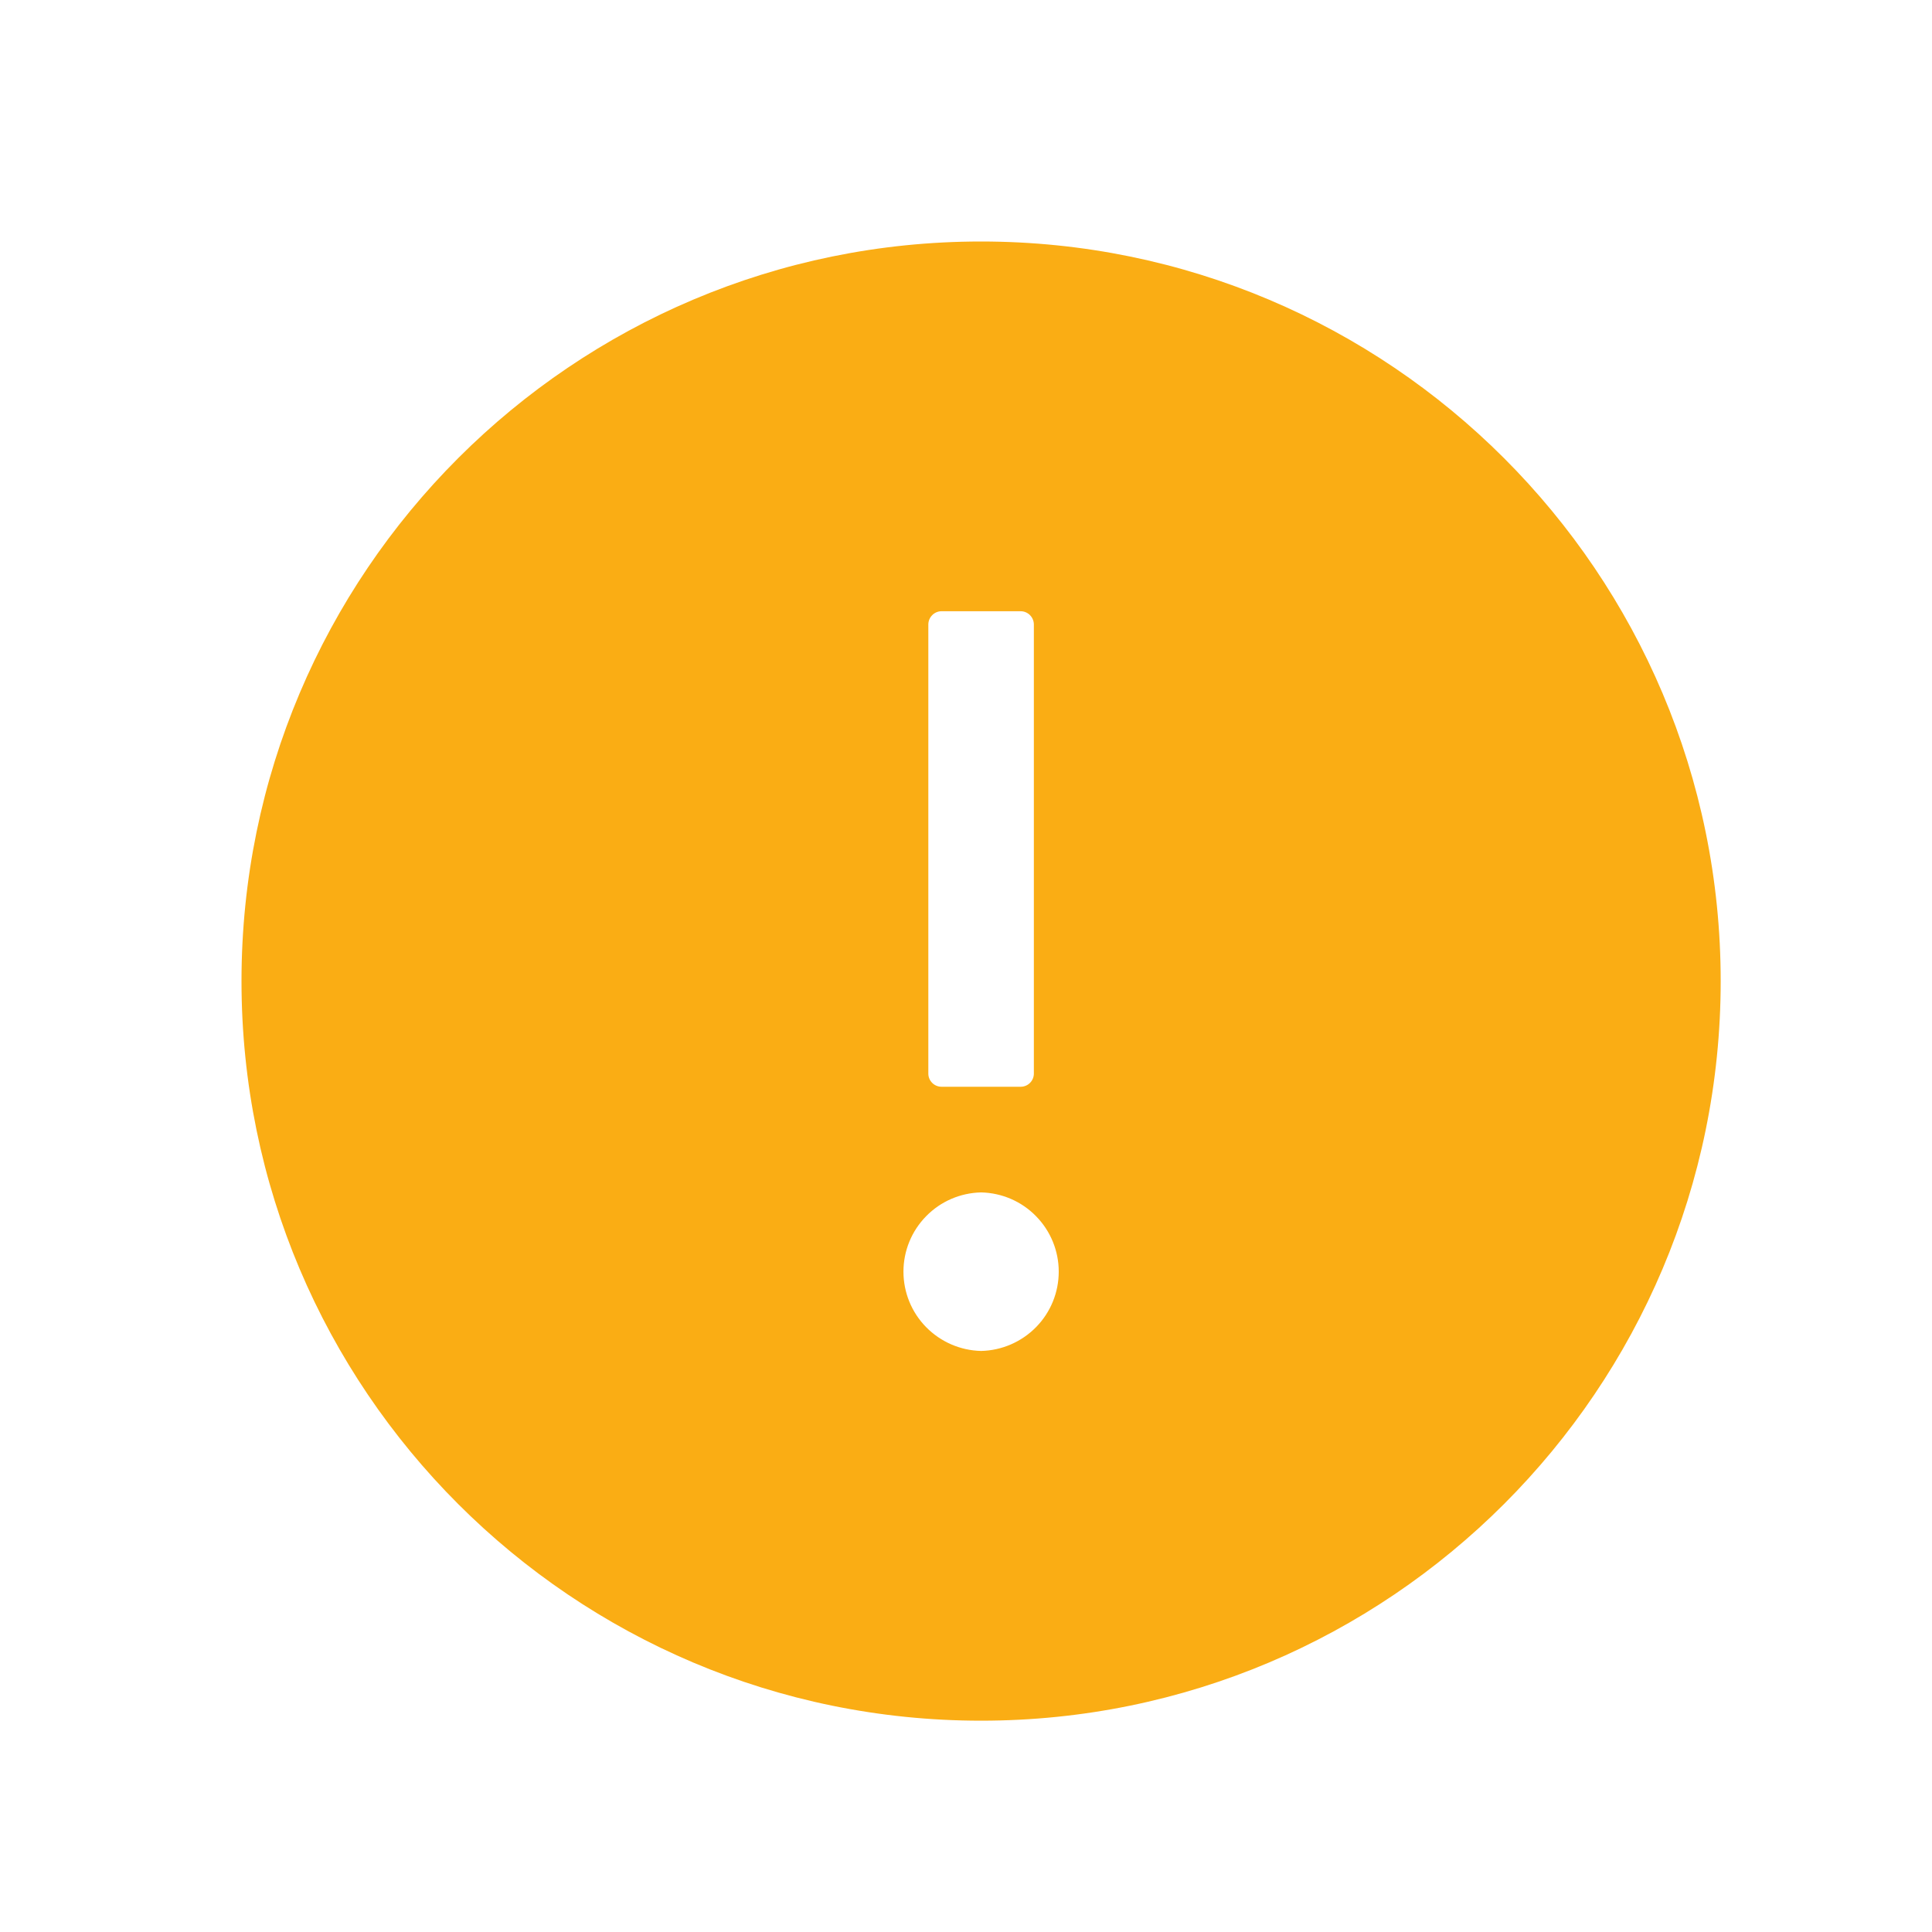 <svg width="16" height="16" viewBox="0 0 16 16" fill="none" xmlns="http://www.w3.org/2000/svg">
  <path d="M8.125 2C4.743 2 2 4.743 2 8.125C2 11.507 4.743 14.25 8.125 14.25C11.507 14.25 14.25 11.507 14.25 8.125C14.25 4.743 11.507 2 8.125 2ZM7.688 5.172C7.688 5.112 7.737 5.062 7.797 5.062H8.453C8.513 5.062 8.562 5.112 8.562 5.172V8.891C8.562 8.951 8.513 9 8.453 9H7.797C7.737 9 7.688 8.951 7.688 8.891V5.172ZM8.125 11.188C7.953 11.184 7.79 11.113 7.67 10.991C7.549 10.868 7.482 10.703 7.482 10.531C7.482 10.36 7.549 10.195 7.67 10.072C7.79 9.949 7.953 9.879 8.125 9.875C8.297 9.879 8.46 9.949 8.58 10.072C8.701 10.195 8.768 10.36 8.768 10.531C8.768 10.703 8.701 10.868 8.58 10.991C8.46 11.113 8.297 11.184 8.125 11.188Z" fill="#FAAD14"/>
</svg>
